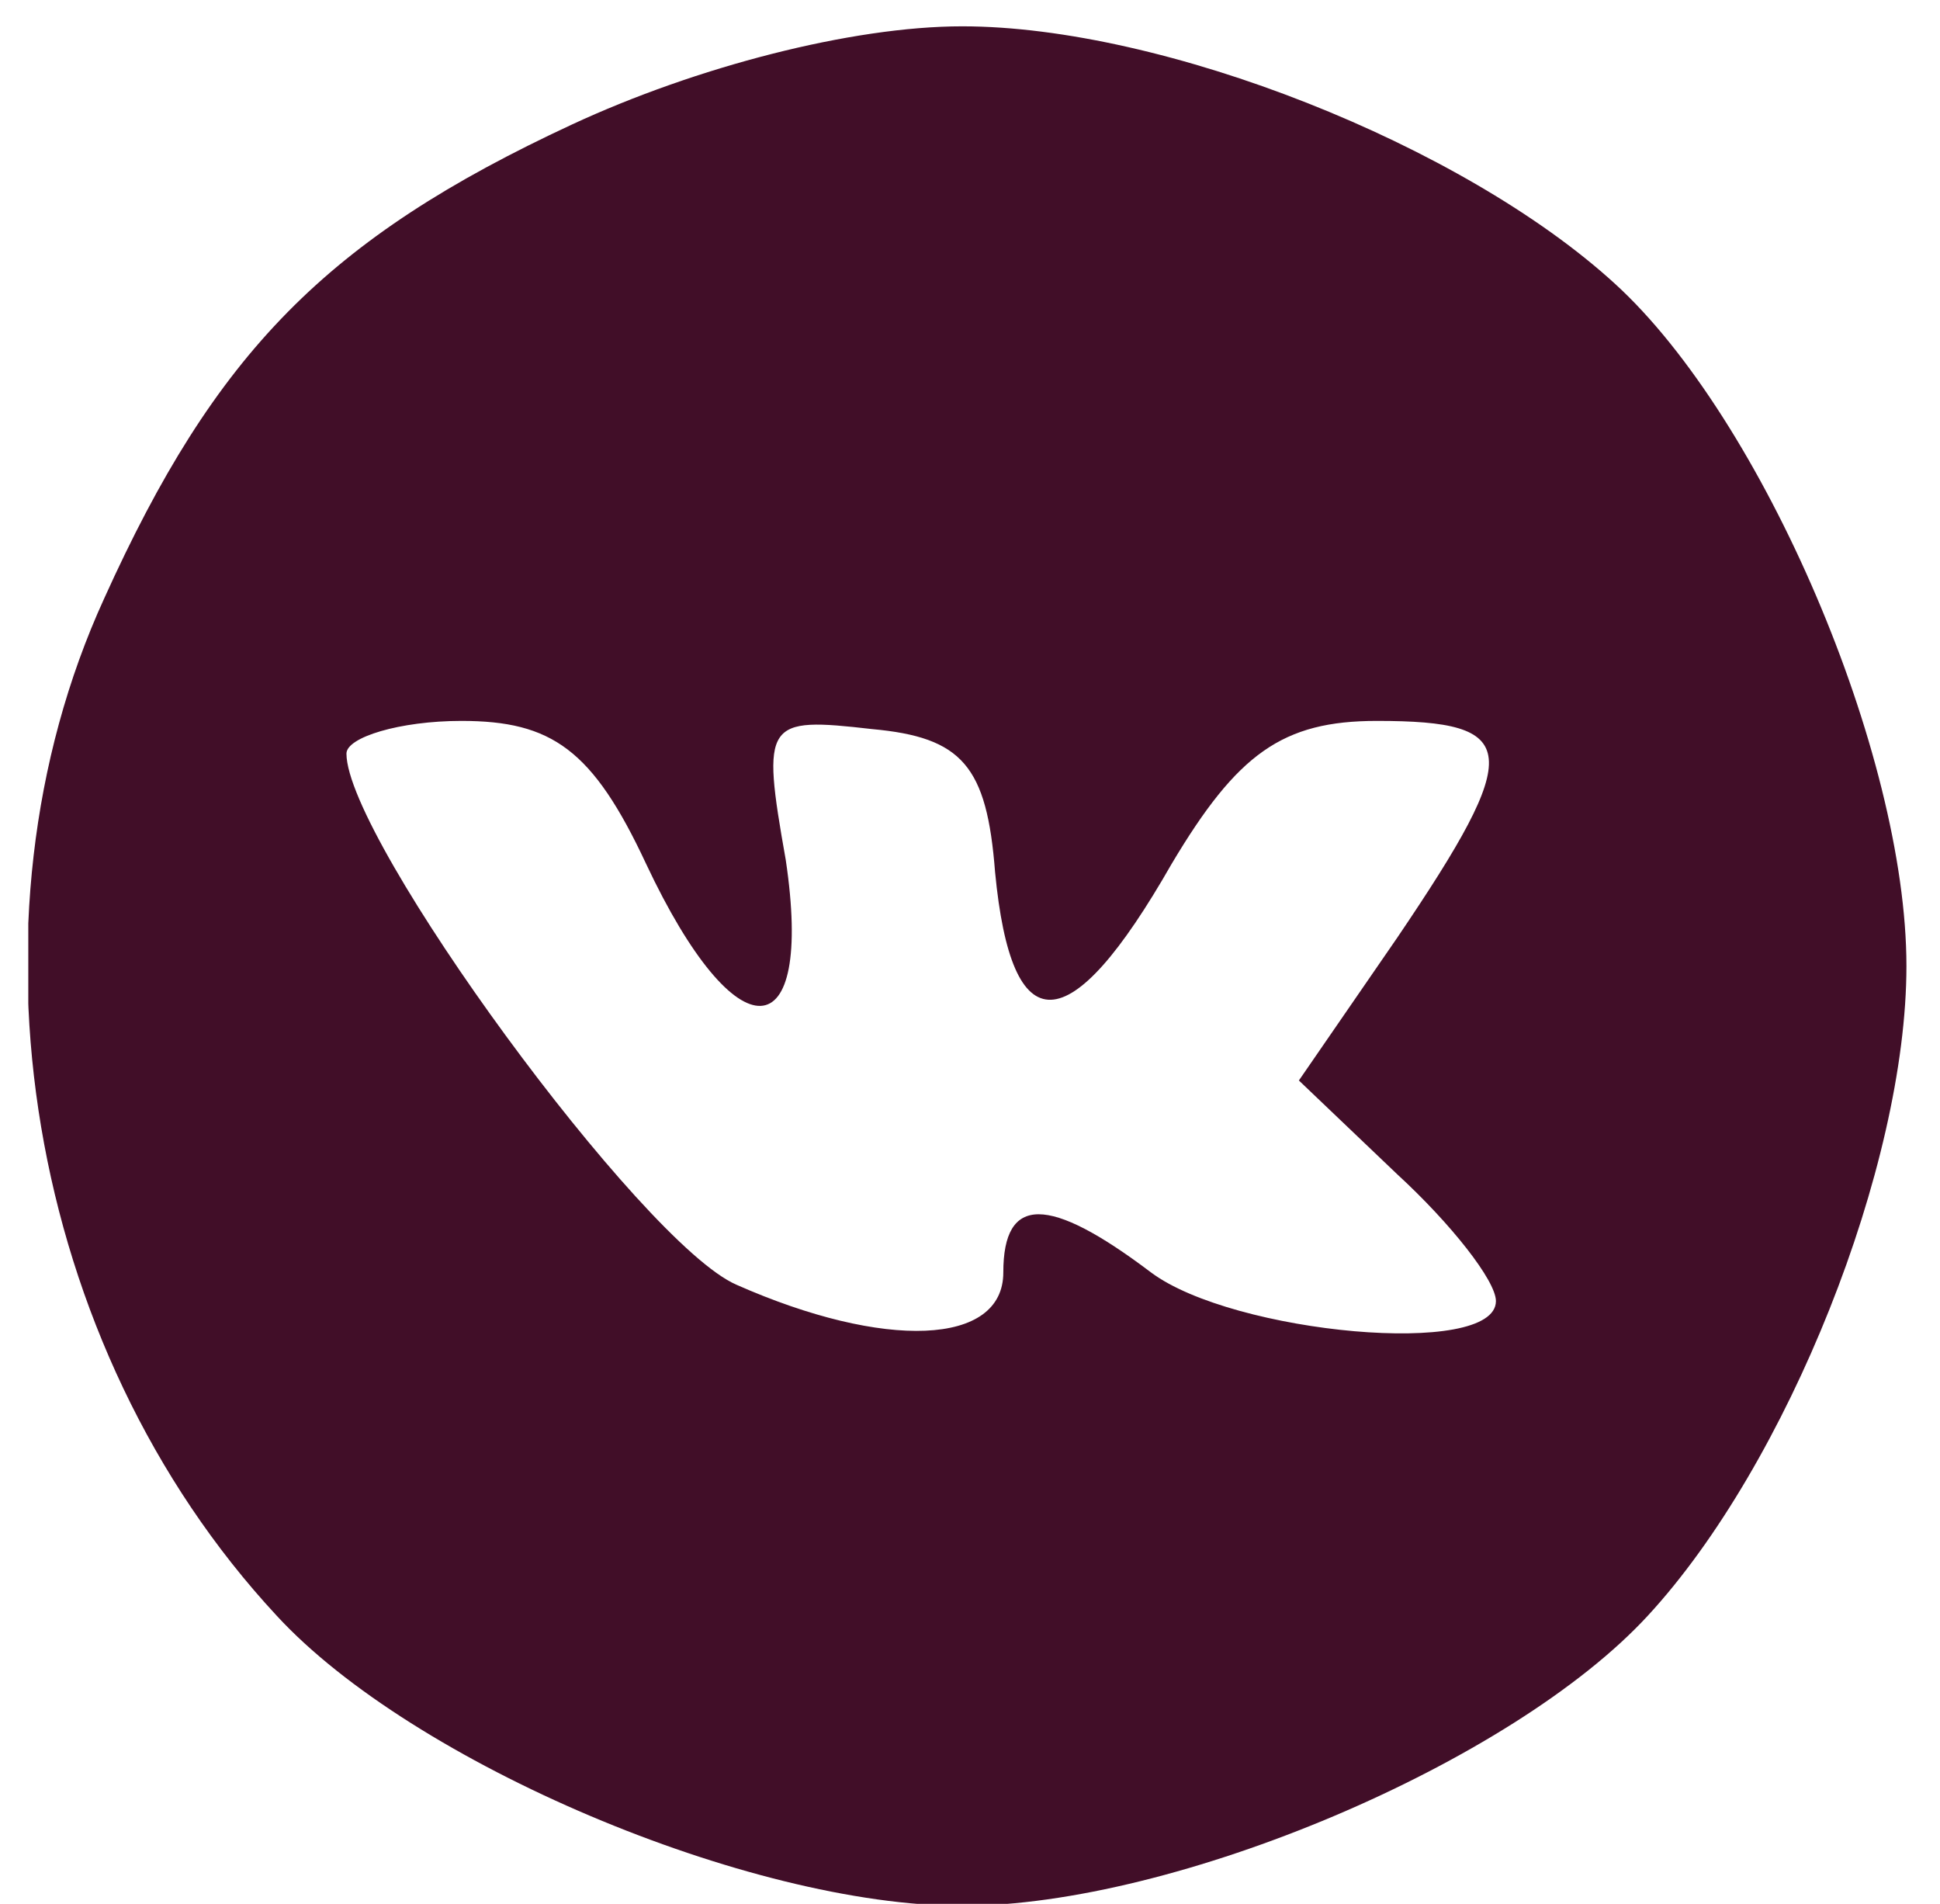<svg width="53" height="52" viewBox="0 0 53 52" fill="none" xmlns="http://www.w3.org/2000/svg">
<g clip-path="url(#clip0_138_12)">
<path d="M15.634 3.397C8.904 6.522 5.876 9.647 2.848 16.342C-1.189 25.158 0.717 36.764 7.559 44.129C11.26 48.147 20.456 52.053 26.288 52.053C32.12 52.053 41.317 48.147 45.018 44.129C48.831 40 52.083 31.854 52.083 26.386C52.083 20.583 48.158 11.432 44.12 7.75C39.971 3.955 31.784 0.719 26.288 0.719C23.26 0.719 18.998 1.835 15.634 3.397ZM17.652 23.596C20.12 28.841 22.251 28.729 21.466 23.484C20.793 19.69 20.905 19.579 23.821 19.913C26.288 20.137 26.961 20.918 27.185 23.819C27.634 28.506 29.204 28.506 32.008 23.596C33.802 20.583 35.036 19.69 37.616 19.69C41.541 19.69 41.653 20.471 38.176 25.605L35.485 29.511L38.176 32.077C39.634 33.416 40.868 34.979 40.868 35.536C40.868 37.099 33.69 36.429 31.447 34.755C28.643 32.635 27.41 32.635 27.41 34.755C27.41 36.764 24.157 36.876 20.12 35.09C17.54 33.974 9.465 22.926 9.465 20.583C9.465 20.137 10.923 19.69 12.605 19.69C15.073 19.69 16.194 20.471 17.652 23.596Z" fill="#410E28"/>
</g>
<defs>
<clipPath id="clip0_138_12">
<rect width="52" height="52" fill="white" transform="translate(0.773)"/>
</clipPath>
</defs>
</svg>
